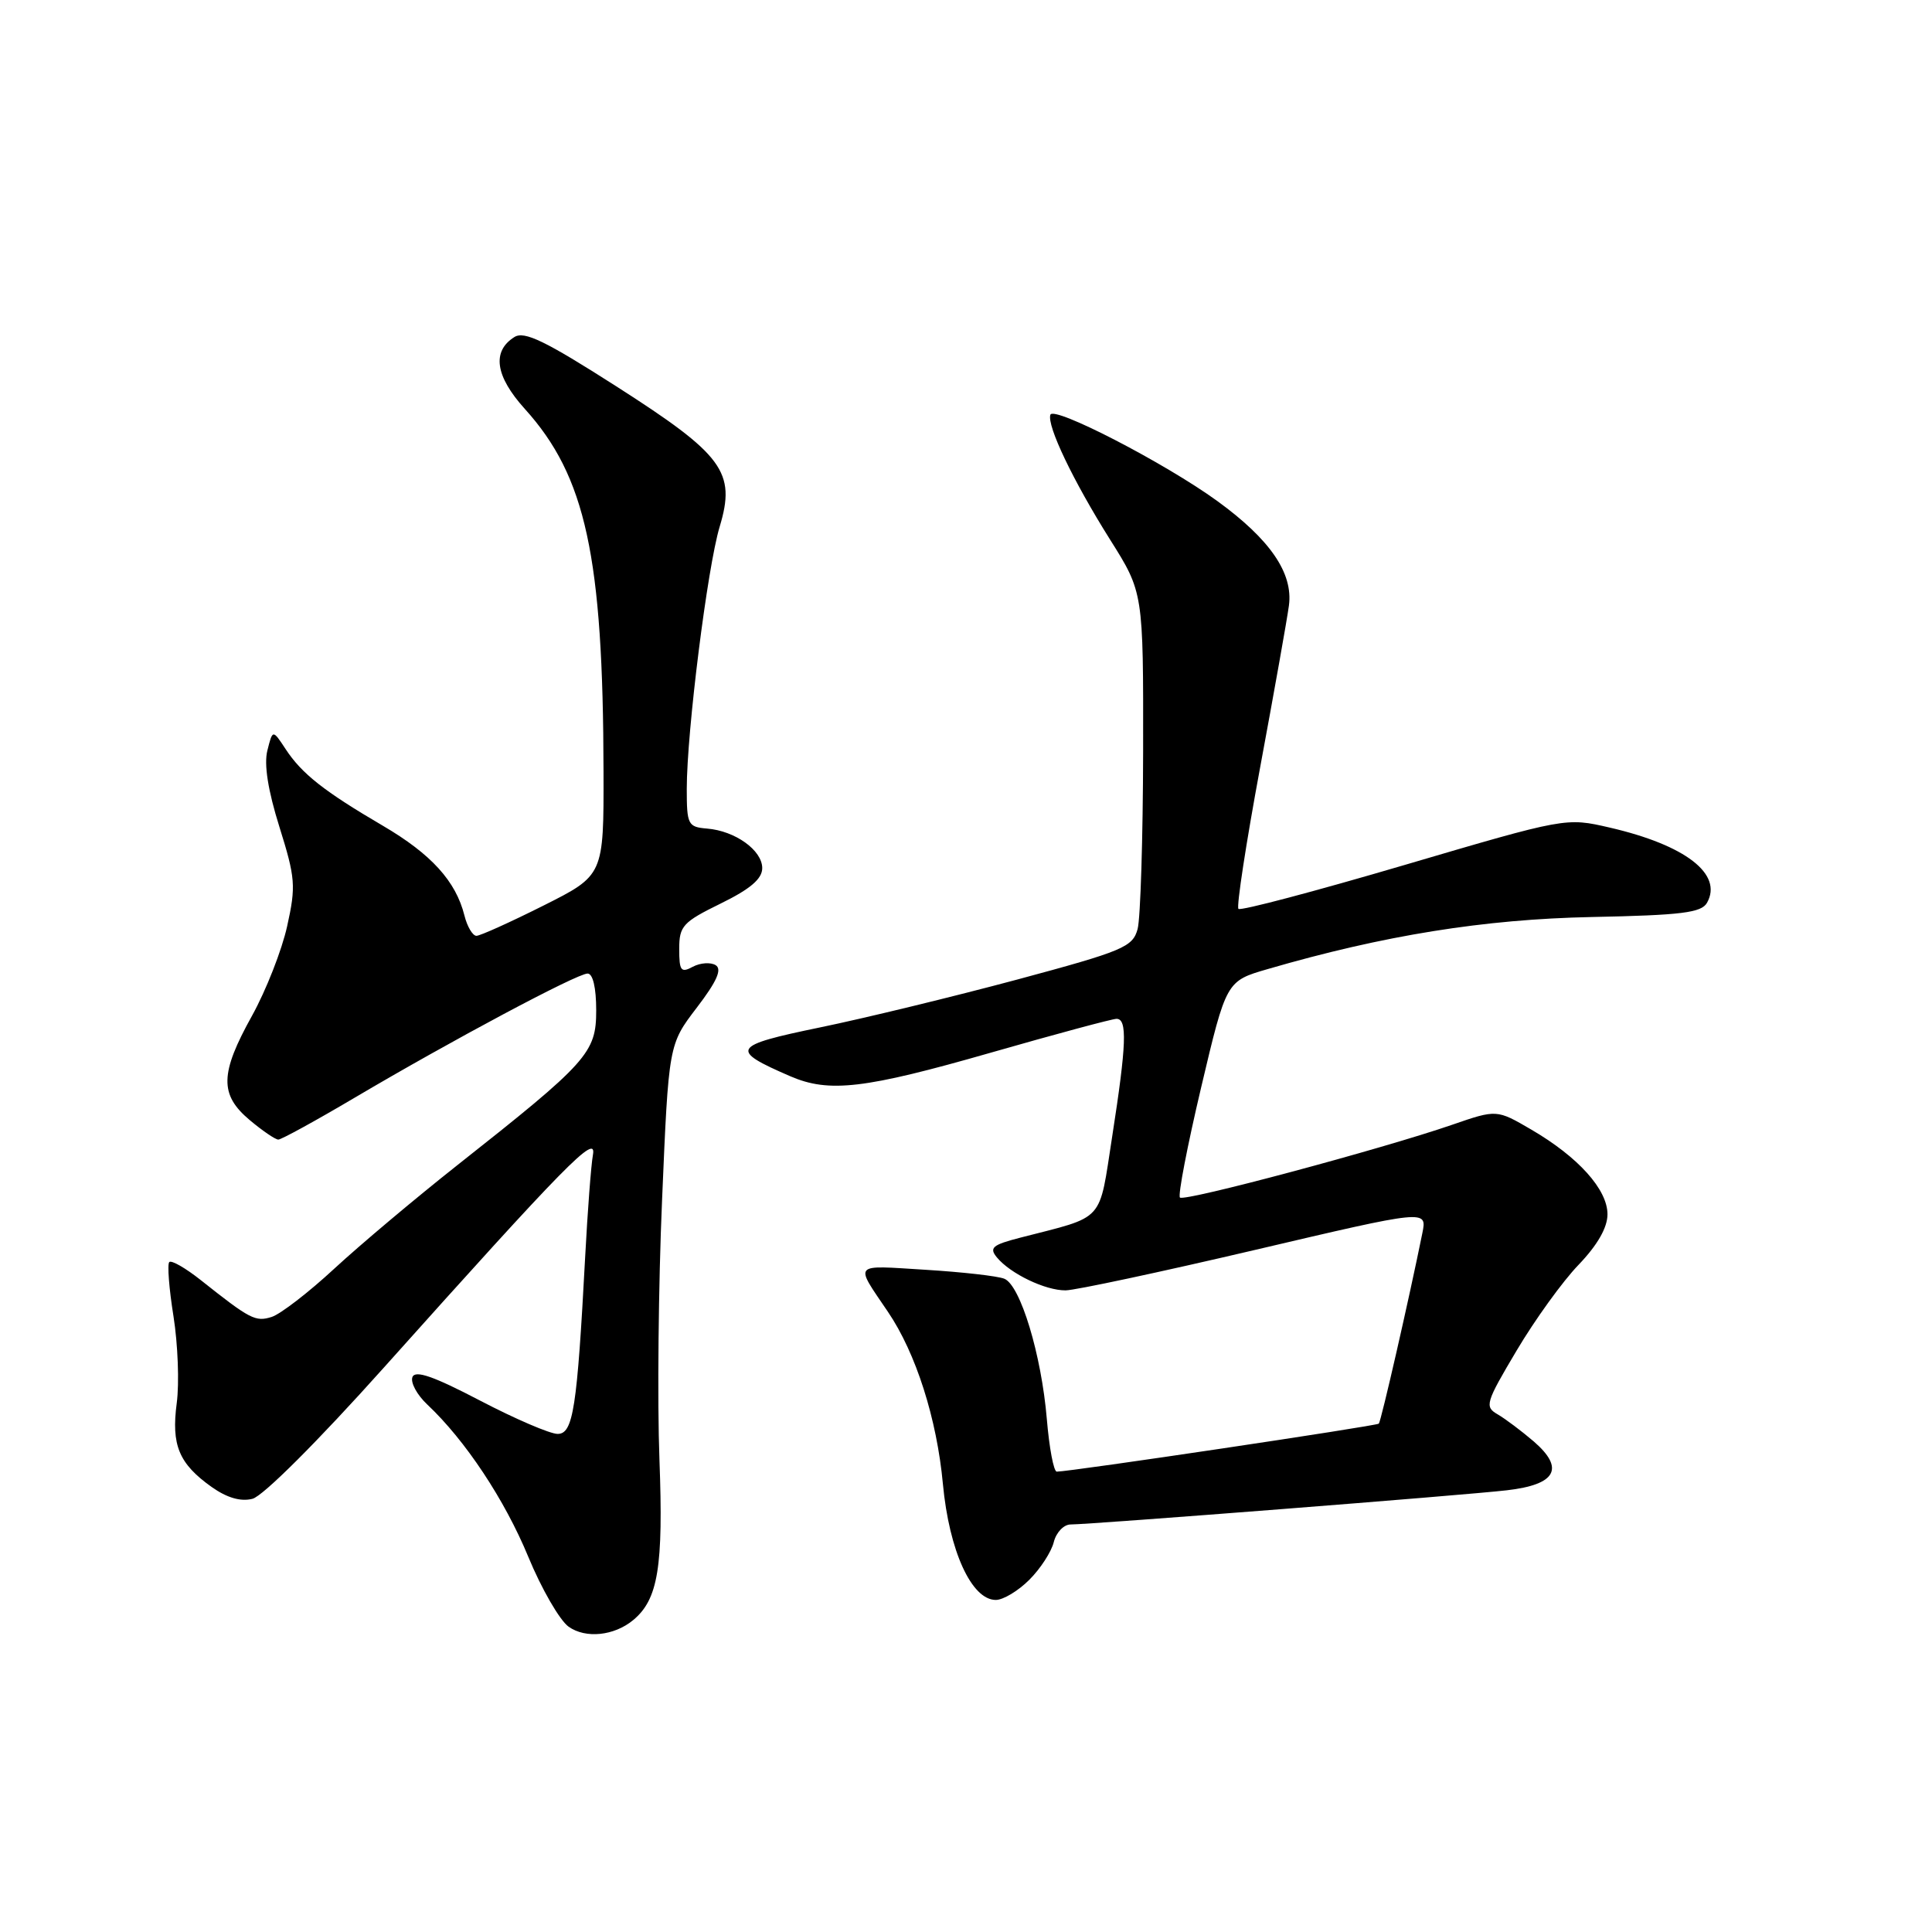 <?xml version="1.0" encoding="UTF-8" standalone="no"?>
<!DOCTYPE svg PUBLIC "-//W3C//DTD SVG 1.1//EN" "http://www.w3.org/Graphics/SVG/1.1/DTD/svg11.dtd" >
<svg xmlns="http://www.w3.org/2000/svg" xmlns:xlink="http://www.w3.org/1999/xlink" version="1.1" viewBox="0 0 256 256">
 <g >
 <path fill="currentColor"
d=" M 83.90 214.67 C 87.21 211.93 87.91 207.60 87.38 193.40 C 87.09 185.75 87.24 170.25 87.73 158.95 C 88.60 138.40 88.60 138.40 92.32 133.53 C 94.99 130.04 95.70 128.43 94.83 127.89 C 94.16 127.48 92.80 127.57 91.80 128.10 C 90.23 128.95 90.00 128.64 90.00 125.74 C 90.00 122.70 90.48 122.18 95.50 119.72 C 99.42 117.80 101.00 116.45 101.00 115.03 C 101.00 112.67 97.42 110.09 93.68 109.79 C 91.16 109.58 91.00 109.27 91.00 104.53 C 91.00 96.97 93.74 75.15 95.36 69.79 C 97.54 62.55 95.87 60.28 81.66 51.19 C 72.23 45.16 69.48 43.83 68.16 44.66 C 65.15 46.55 65.62 49.84 69.54 54.18 C 77.62 63.12 79.92 73.71 79.97 102.24 C 80.00 115.98 80.00 115.98 72.02 119.99 C 67.63 122.19 63.63 124.00 63.13 124.00 C 62.63 124.00 61.91 122.79 61.54 121.31 C 60.40 116.76 57.15 113.18 50.74 109.42 C 42.95 104.86 39.98 102.52 37.84 99.25 C 36.13 96.65 36.13 96.65 35.43 99.44 C 34.96 101.28 35.51 104.75 37.03 109.59 C 39.14 116.33 39.23 117.41 38.05 122.72 C 37.35 125.90 35.25 131.24 33.39 134.60 C 29.14 142.24 29.07 145.04 33.08 148.41 C 34.77 149.83 36.48 151.00 36.88 151.00 C 37.28 151.00 41.82 148.51 46.98 145.46 C 59.81 137.88 76.46 129.00 77.86 129.00 C 78.56 129.00 79.00 130.88 79.00 133.87 C 79.00 139.51 77.93 140.71 60.50 154.47 C 55.00 158.82 47.71 164.95 44.30 168.10 C 40.90 171.25 37.16 174.13 36.00 174.50 C 33.85 175.18 33.15 174.82 26.59 169.61 C 24.58 168.02 22.72 166.95 22.43 167.23 C 22.15 167.52 22.40 170.75 22.99 174.43 C 23.57 178.10 23.77 183.27 23.42 185.91 C 22.68 191.49 23.70 193.94 28.04 197.03 C 30.06 198.46 31.88 199.00 33.45 198.60 C 34.83 198.26 42.11 190.99 50.83 181.25 C 75.05 154.20 79.08 150.10 78.57 153.00 C 78.32 154.38 77.86 160.45 77.54 166.50 C 76.47 186.63 75.95 190.00 73.89 190.00 C 72.88 190.00 68.25 188.01 63.60 185.58 C 57.44 182.36 55.02 181.52 54.65 182.47 C 54.37 183.20 55.26 184.83 56.62 186.11 C 61.65 190.84 66.87 198.71 69.99 206.26 C 71.75 210.53 74.17 214.71 75.35 215.55 C 77.61 217.15 81.38 216.76 83.90 214.67 Z  M 136.38 209.34 C 137.85 207.88 139.31 205.63 139.63 204.34 C 139.95 203.05 140.96 202.00 141.86 202.00 C 144.58 201.99 194.12 198.12 199.67 197.47 C 206.20 196.72 207.37 194.58 203.23 191.00 C 201.63 189.63 199.48 188.01 198.45 187.41 C 196.69 186.40 196.84 185.89 200.97 178.94 C 203.38 174.88 207.07 169.76 209.18 167.58 C 211.68 164.97 213.00 162.66 213.00 160.90 C 213.00 157.61 209.13 153.31 202.91 149.68 C 198.32 147.00 198.32 147.00 192.41 149.04 C 183.11 152.25 156.92 159.26 156.35 158.68 C 156.06 158.40 157.33 151.83 159.16 144.08 C 162.49 130.00 162.49 130.00 167.97 128.41 C 183.36 123.93 196.66 121.80 210.90 121.51 C 222.84 121.27 225.45 120.94 226.19 119.62 C 228.32 115.83 223.34 111.98 213.30 109.66 C 207.50 108.32 207.50 108.32 186.06 114.63 C 174.26 118.10 164.38 120.72 164.10 120.43 C 163.82 120.15 165.11 111.73 166.97 101.71 C 168.83 91.69 170.55 82.03 170.79 80.23 C 171.36 75.94 168.30 71.48 161.30 66.39 C 154.40 61.38 139.59 53.72 139.18 54.96 C 138.70 56.40 142.19 63.71 147.09 71.50 C 151.50 78.50 151.50 78.50 151.47 99.50 C 151.45 111.05 151.12 121.67 150.74 123.10 C 150.09 125.49 148.85 126.01 134.77 129.80 C 126.37 132.05 114.62 134.91 108.65 136.14 C 96.93 138.56 96.61 139.10 104.72 142.61 C 109.86 144.83 114.56 144.28 131.23 139.50 C 139.85 137.03 147.38 135.00 147.95 135.00 C 149.39 135.00 149.27 138.39 147.38 150.53 C 145.57 162.15 146.55 161.07 135.18 164.00 C 131.49 164.95 131.04 165.34 132.10 166.62 C 133.90 168.79 138.52 171.00 141.20 170.98 C 142.47 170.97 153.76 168.56 166.30 165.62 C 189.10 160.27 189.10 160.27 188.47 163.39 C 186.70 172.15 183.00 188.33 182.70 188.64 C 182.38 188.95 141.81 195.00 140.03 195.00 C 139.62 195.00 139.03 191.86 138.71 188.03 C 137.99 179.49 135.21 170.31 133.08 169.44 C 132.21 169.08 127.49 168.55 122.60 168.25 C 112.85 167.65 113.21 167.25 117.66 173.83 C 121.37 179.30 124.14 188.00 124.94 196.64 C 125.77 205.49 128.73 212.00 131.95 212.00 C 132.93 212.00 134.92 210.80 136.38 209.34 Z "/>
</g>
</svg>